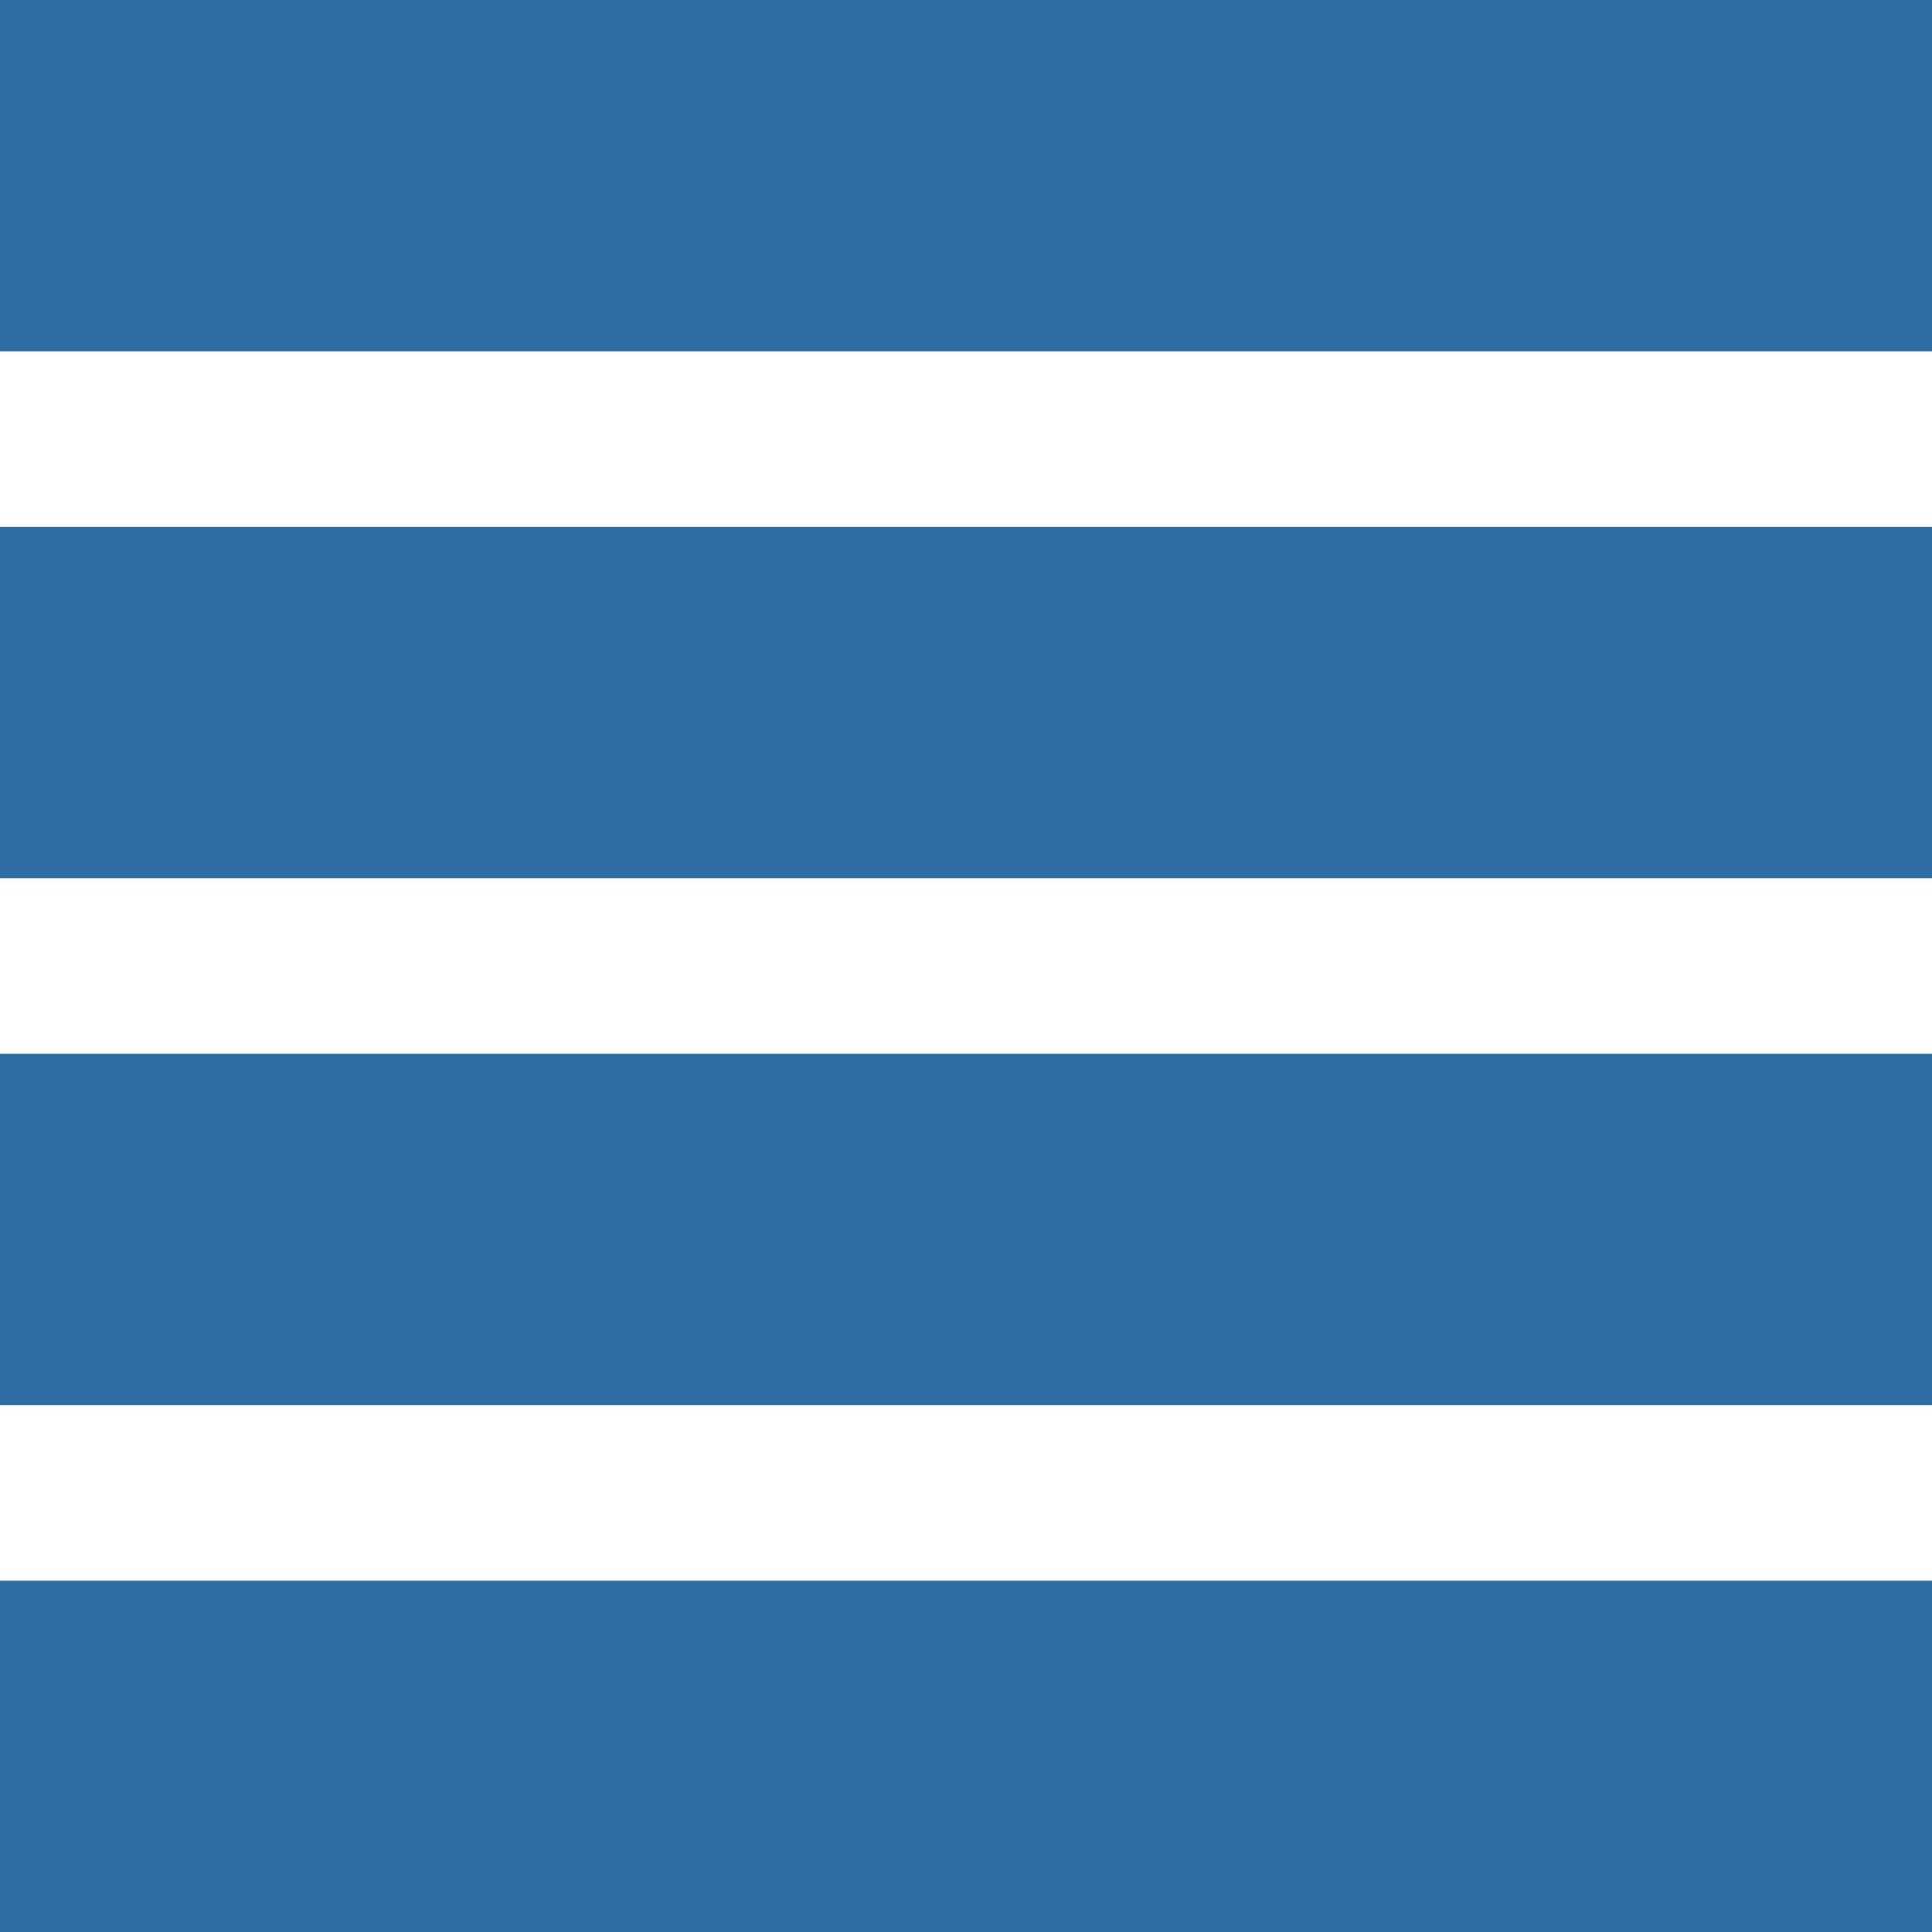 <svg xmlns="http://www.w3.org/2000/svg" viewBox="0 0 11 11"><defs><style>.cls-1{fill:#2d6da3;}</style></defs><title>dayNormalPaddingActive</title><g id="Layer_2" data-name="Layer 2"><g id="Layer_1-2" data-name="Layer 1"><rect class="cls-1" width="11" height="2"/><rect class="cls-1" y="3" width="11" height="2"/><rect class="cls-1" y="6" width="11" height="2"/><rect class="cls-1" y="9" width="11" height="2"/></g></g></svg>